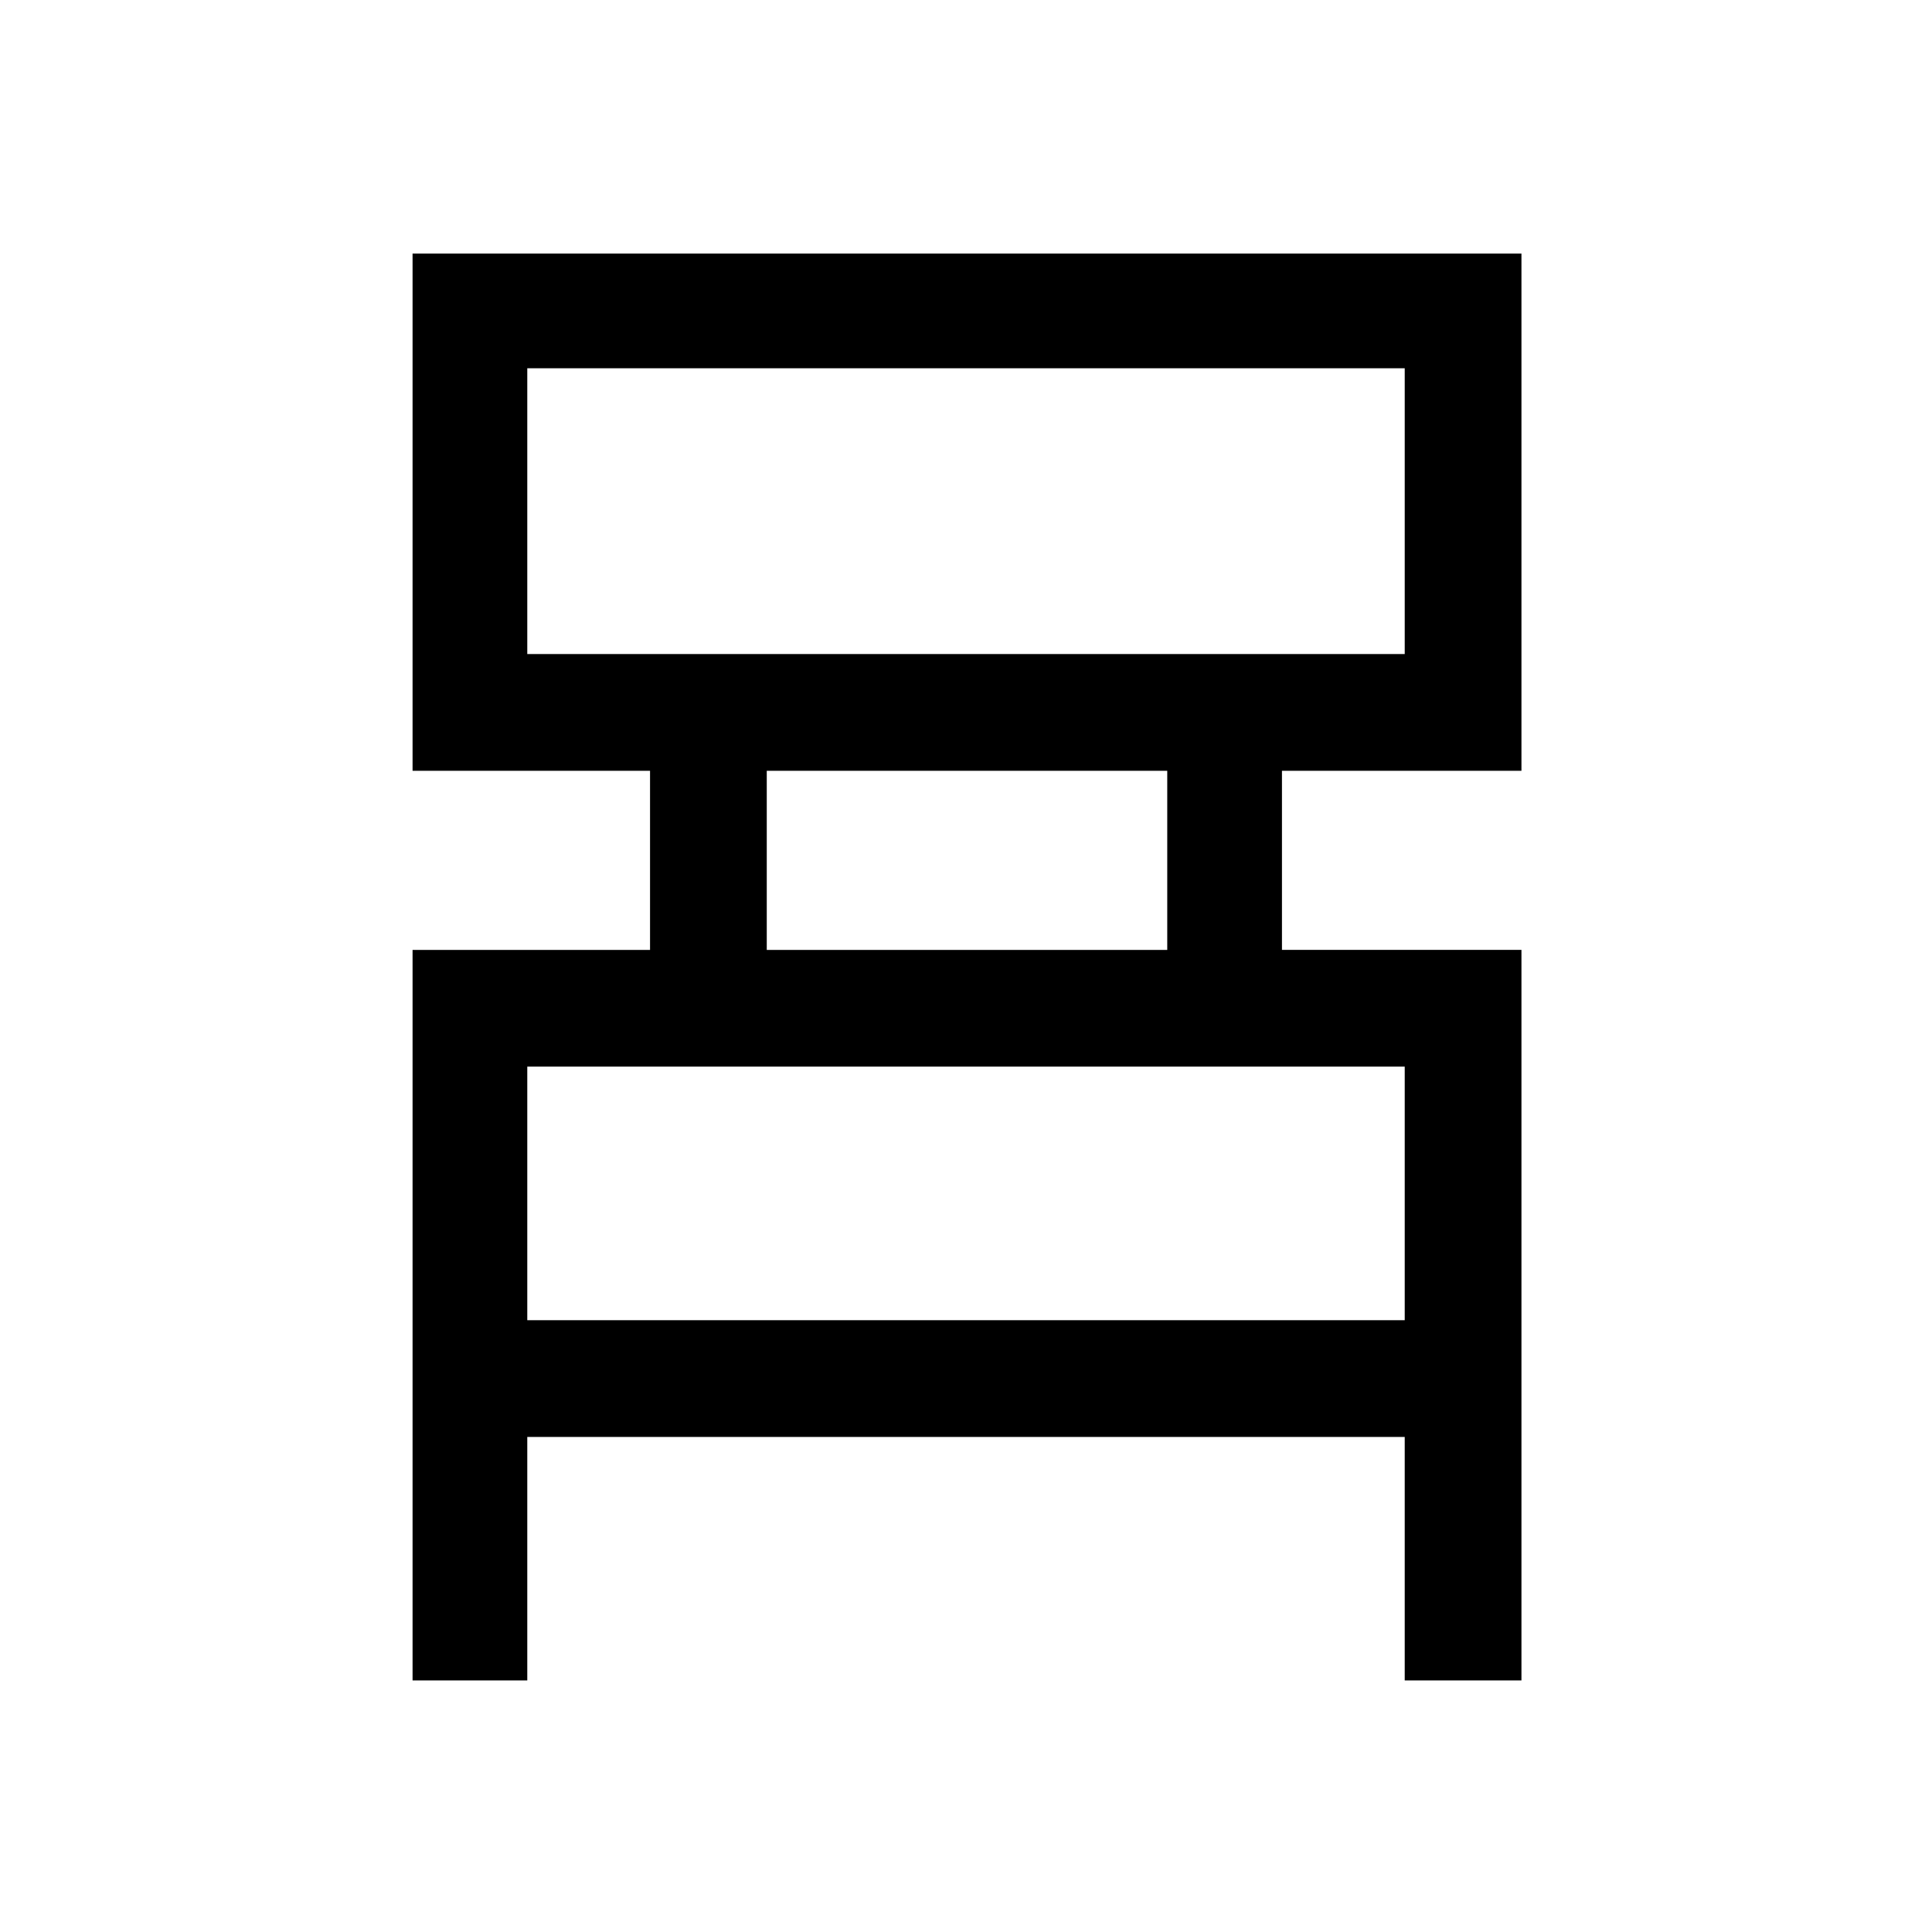 <svg xmlns="http://www.w3.org/2000/svg" height="48" width="48"><path d="M10.25 41.75V23.6h5.9v-4.45h-5.9V6.3H37.8v12.85h-5.95v4.45h5.95v18.15h-2.9V35.7H13.1v6.05Zm2.85-25.5h21.8v-7.1H13.1Zm5.95 7.35H29v-4.45h-9.95Zm-5.95 9.2h21.8v-6.3H13.1Zm0-16.55v-7.1 7.1Zm0 16.55v-6.3 6.3Z"/></svg>